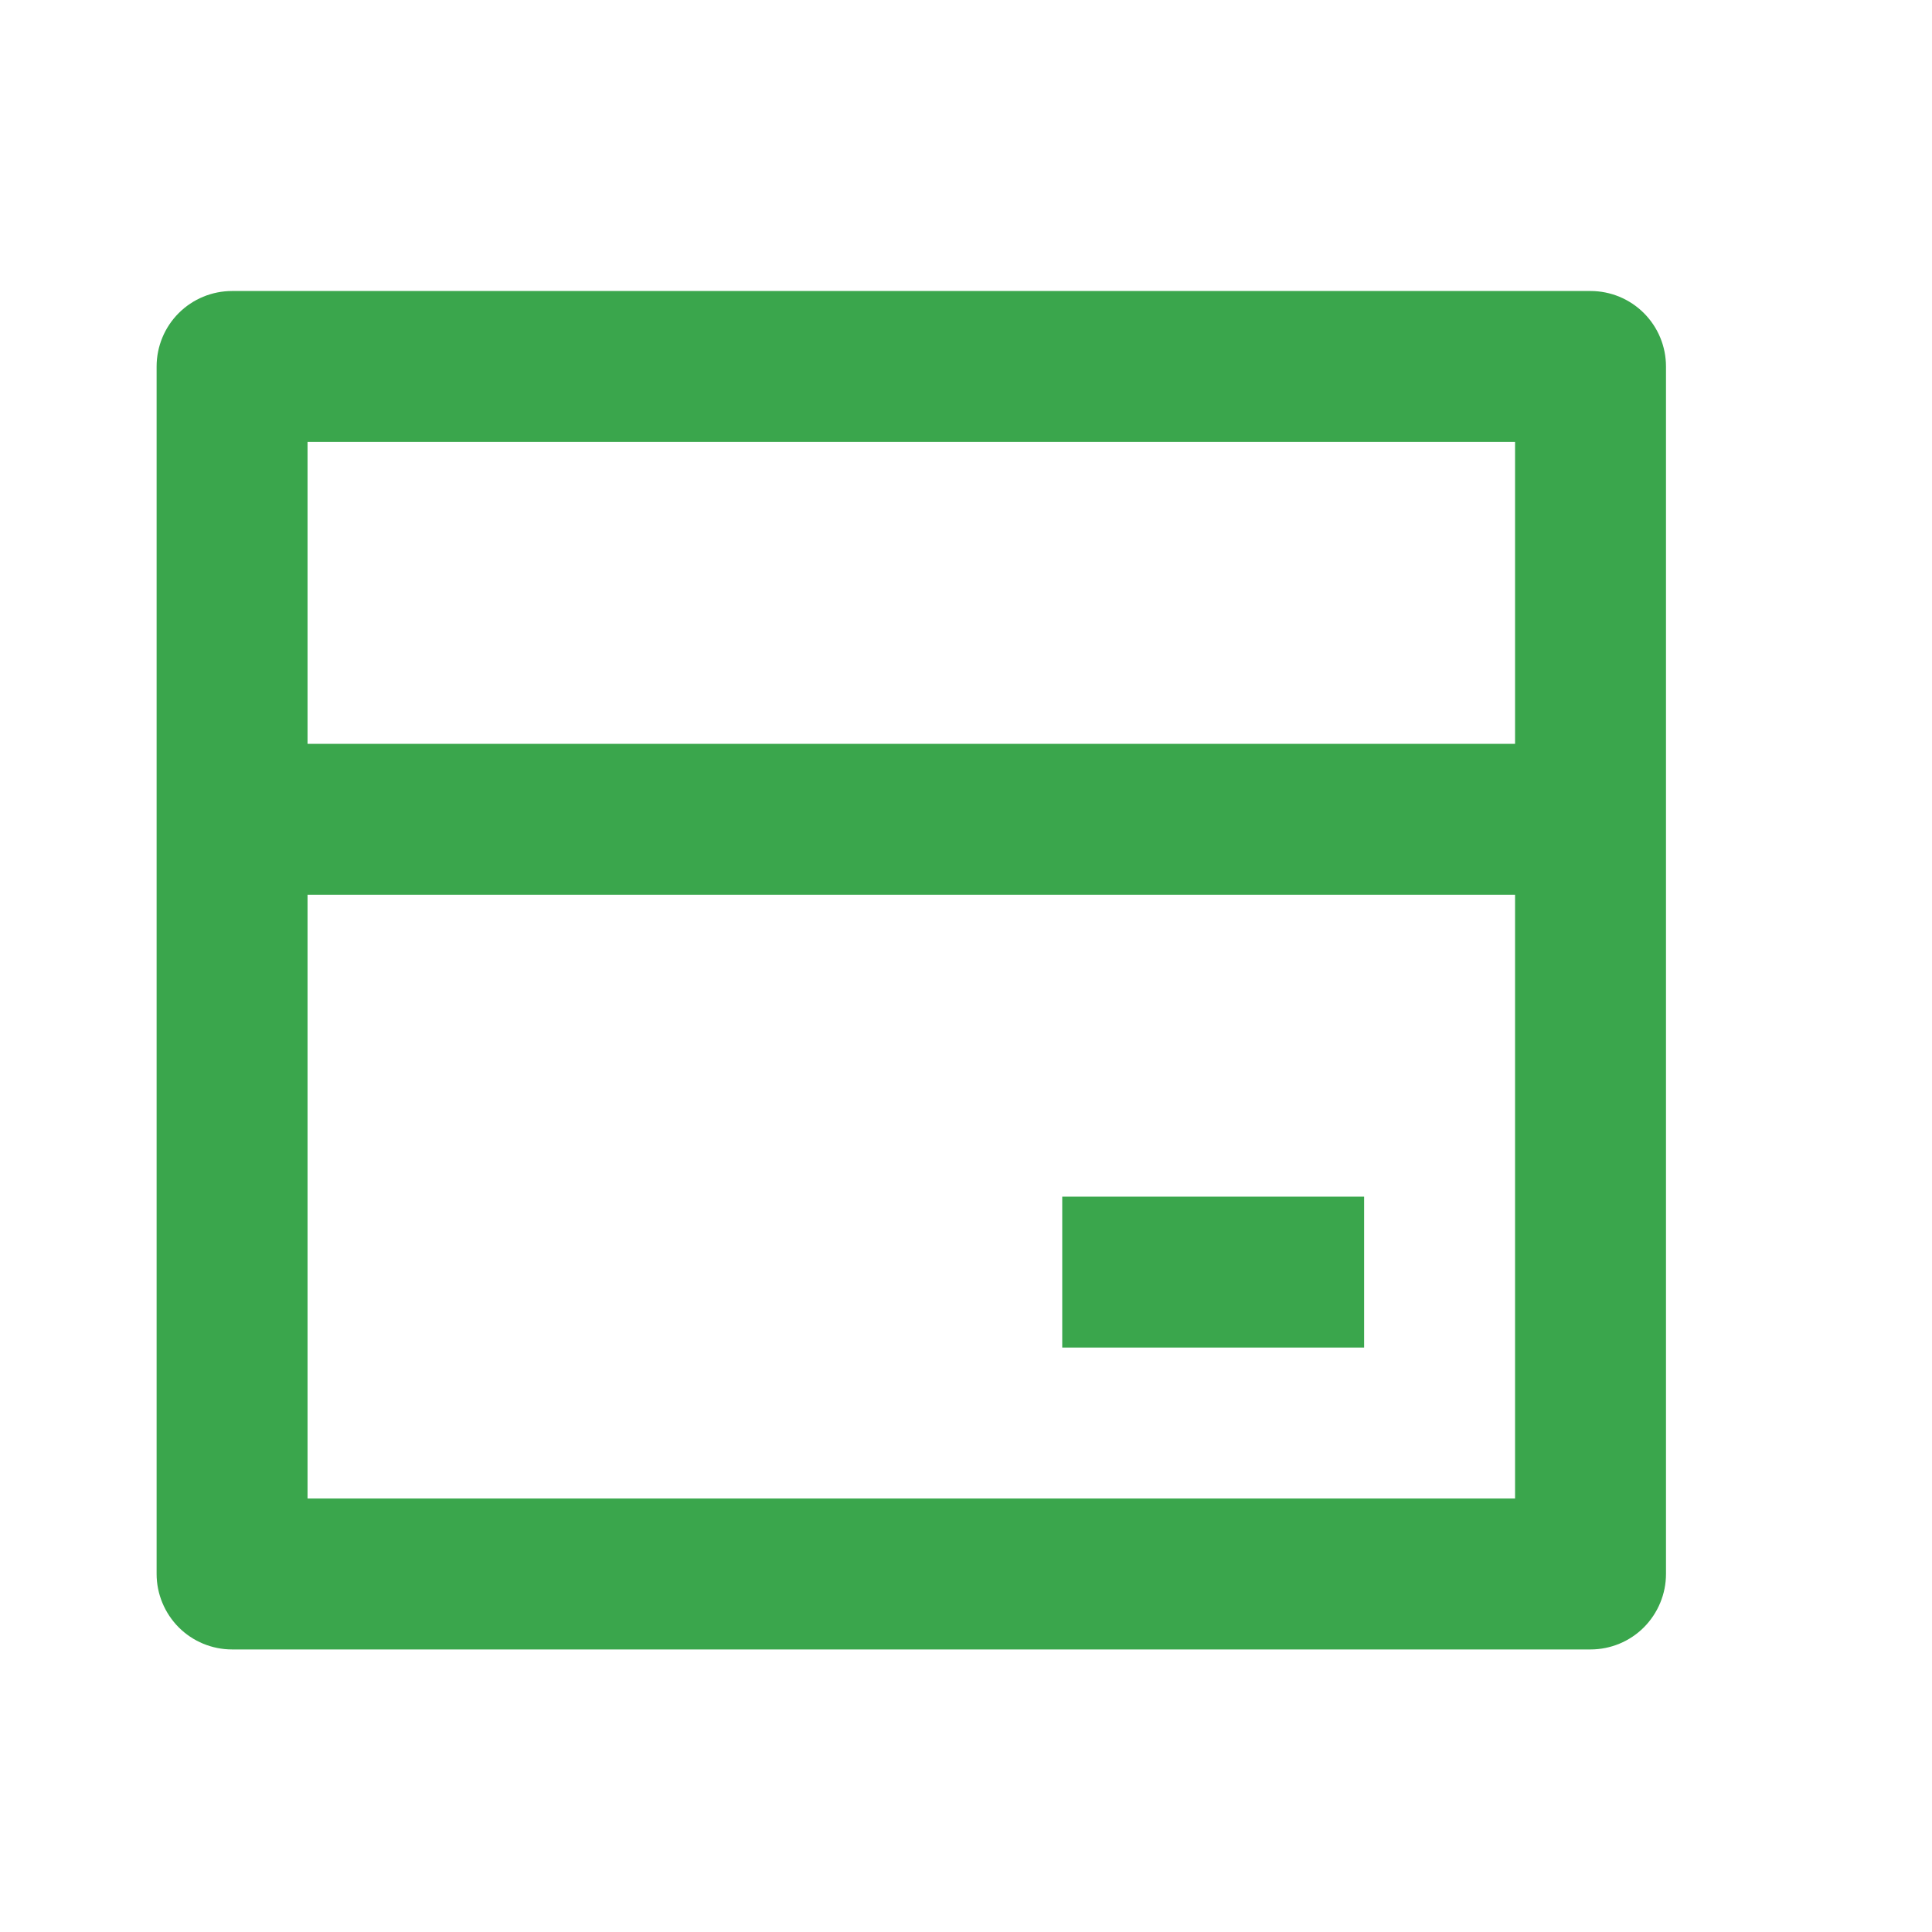 <svg width="16" height="16" viewBox="0 0 16 16" fill="none" xmlns="http://www.w3.org/2000/svg">
<path d="M1.922 2.41H13.172C13.338 2.41 13.497 2.476 13.614 2.593C13.731 2.71 13.797 2.869 13.797 3.035V13.035C13.797 13.2 13.731 13.359 13.614 13.477C13.497 13.594 13.338 13.66 13.172 13.66H1.922C1.756 13.66 1.597 13.594 1.48 13.477C1.363 13.359 1.297 13.2 1.297 13.035V3.035C1.297 2.869 1.363 2.71 1.48 2.593C1.597 2.476 1.756 2.41 1.922 2.41ZM12.547 7.41H2.547V12.41H12.547V7.41ZM12.547 6.16V3.66H2.547V6.16H12.547ZM8.797 9.91H11.297V11.16H8.797V9.91Z" fill="#3AA64C"/>
</svg>
